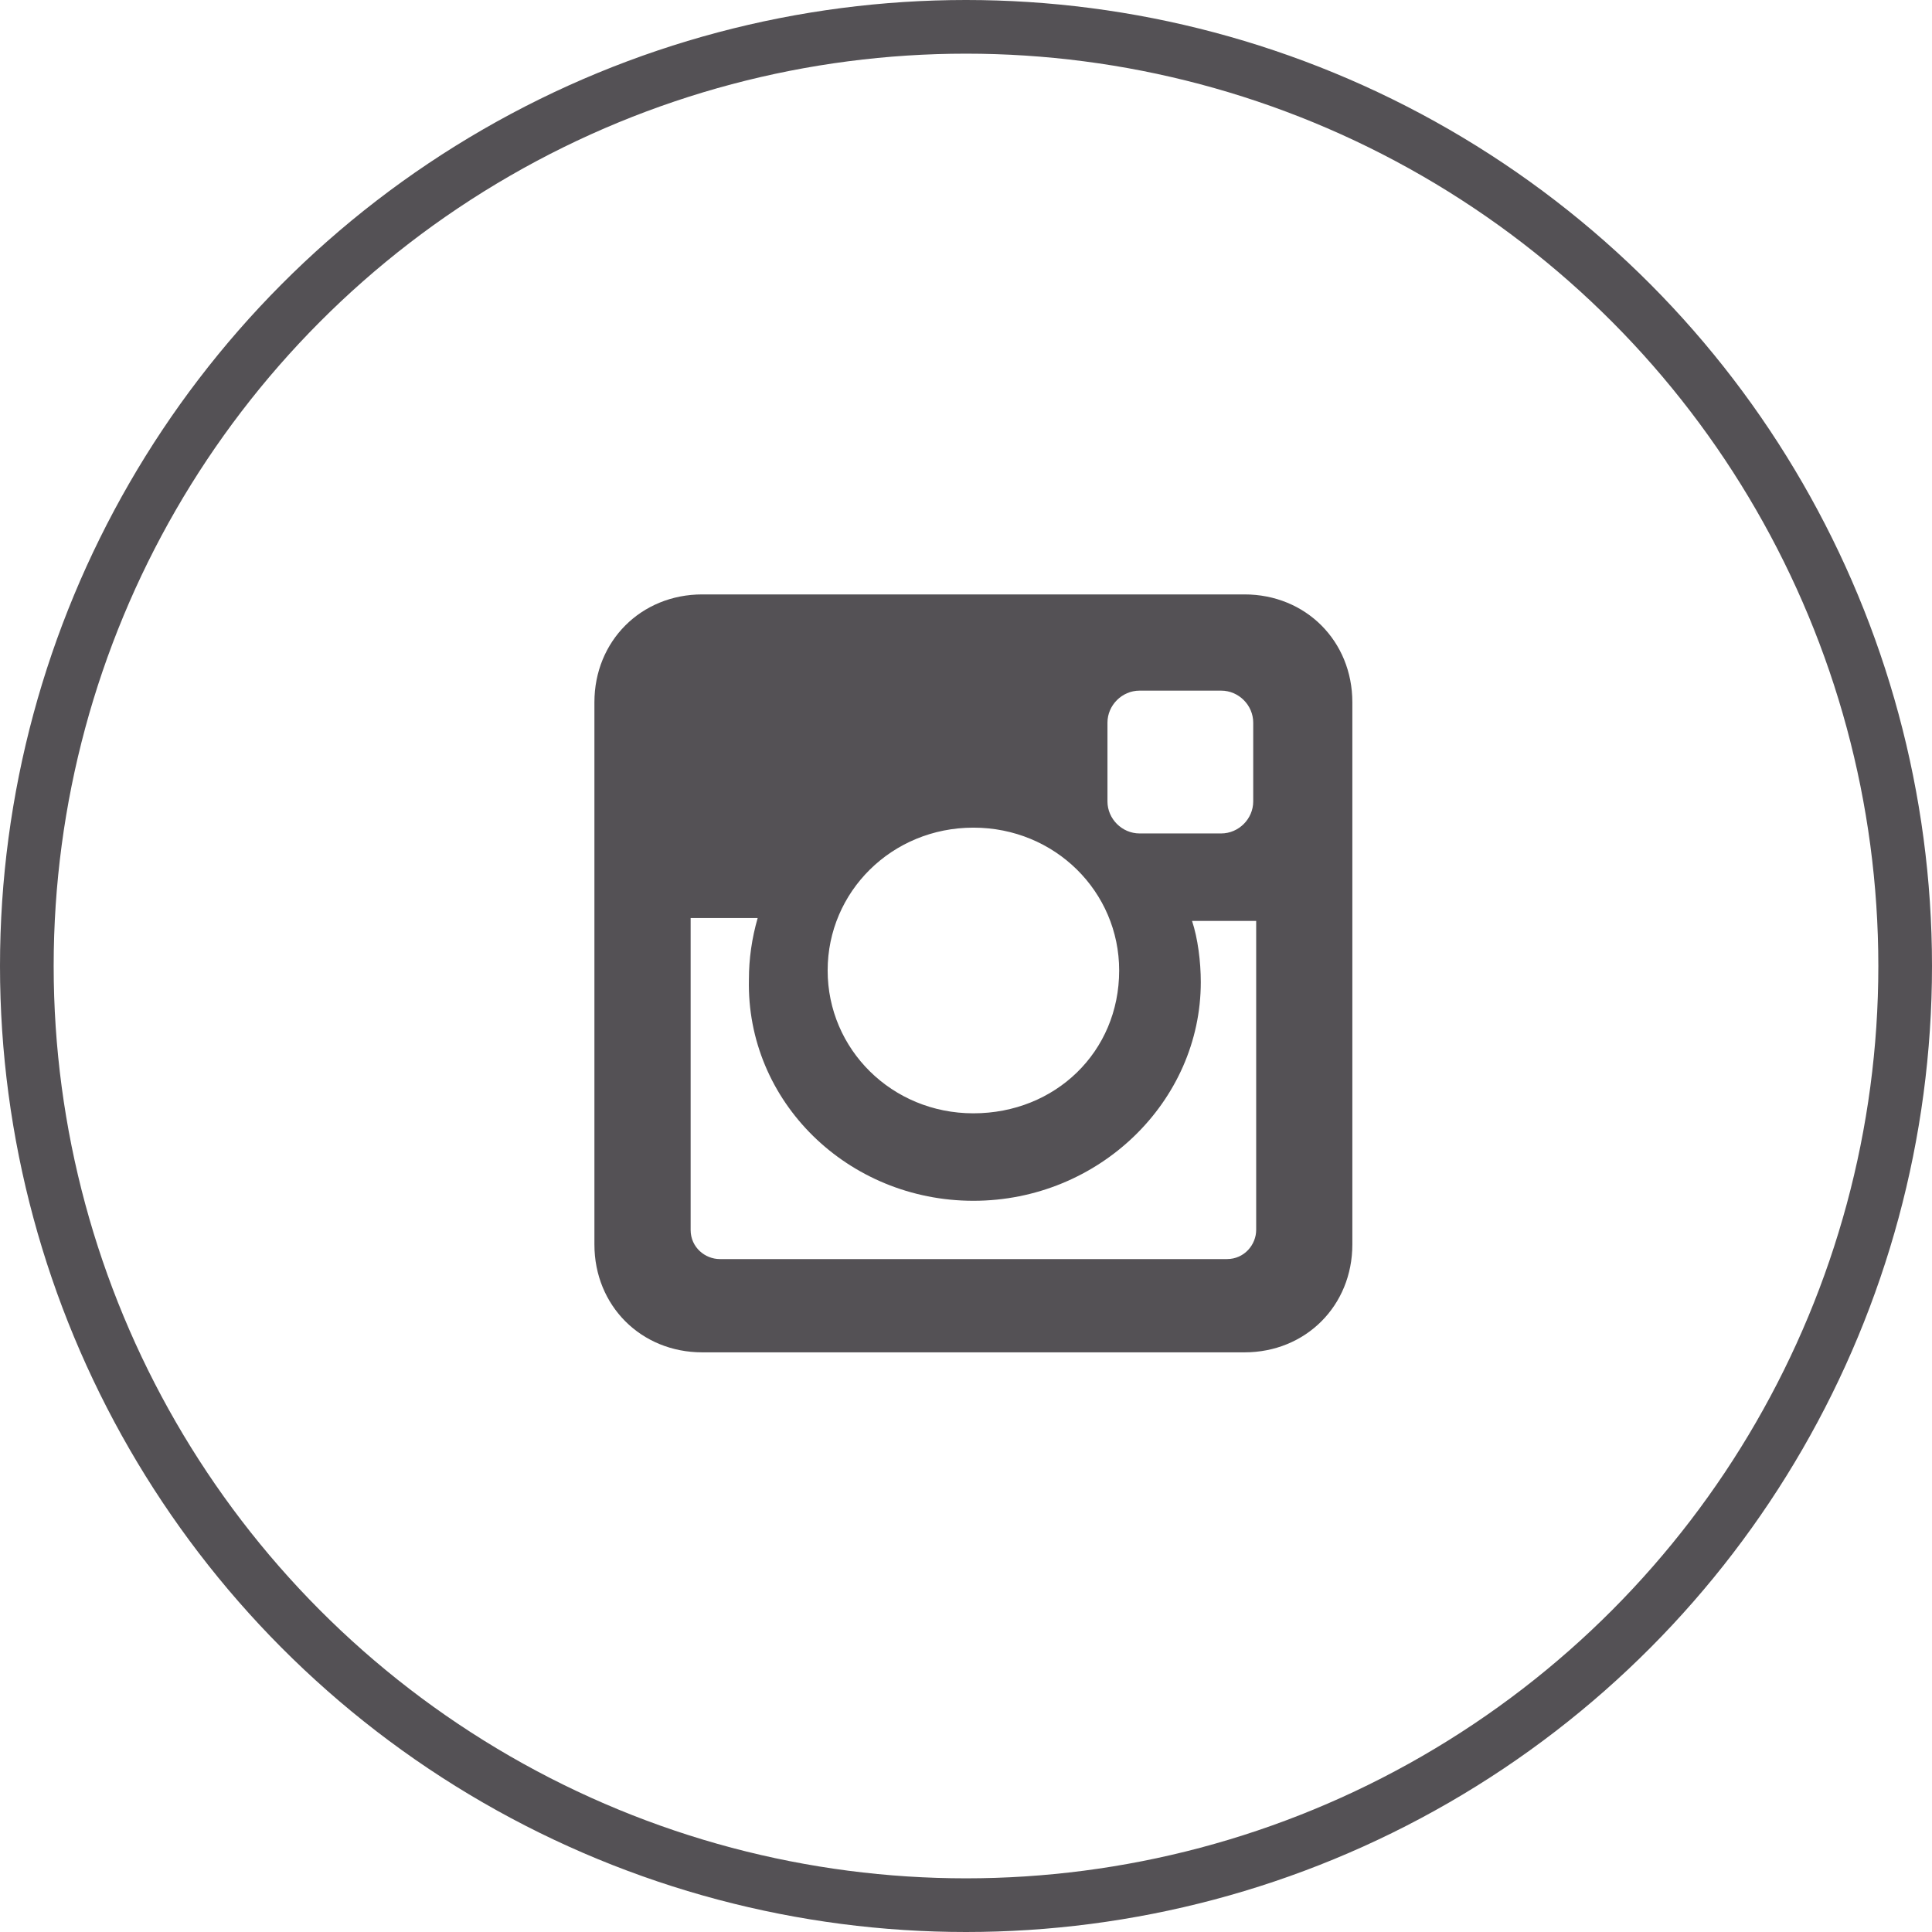 <svg width="36" height="36" viewBox="0 0 36 36" fill="none" xmlns="http://www.w3.org/2000/svg">
<circle cx="18" cy="18" r="17.5" stroke="#545155"/>
<path d="M23.189 11.076H13.086C11.945 11.076 11.076 11.945 11.076 13.086V23.189C11.076 24.33 11.945 25.199 13.086 25.199H23.189C24.33 25.199 25.199 24.33 25.199 23.189V13.086C25.199 11.945 24.33 11.076 23.189 11.076ZM18.138 22.375C20.473 22.375 22.375 20.528 22.375 18.301C22.375 17.92 22.32 17.486 22.212 17.16H23.407V22.918C23.407 23.189 23.189 23.461 22.863 23.461H13.412C13.14 23.461 12.869 23.244 12.869 22.918V17.106H14.118C14.009 17.486 13.955 17.866 13.955 18.246C13.901 20.528 15.802 22.375 18.138 22.375ZM18.138 20.745C16.617 20.745 15.422 19.55 15.422 18.083C15.422 16.617 16.617 15.422 18.138 15.422C19.659 15.422 20.854 16.617 20.854 18.083C20.854 19.604 19.659 20.745 18.138 20.745ZM23.352 14.933C23.352 15.259 23.081 15.53 22.755 15.53H21.234C20.908 15.53 20.636 15.259 20.636 14.933V13.466C20.636 13.14 20.908 12.869 21.234 12.869H22.755C23.081 12.869 23.352 13.14 23.352 13.466V14.933Z" fill="#545155"/>
</svg>
